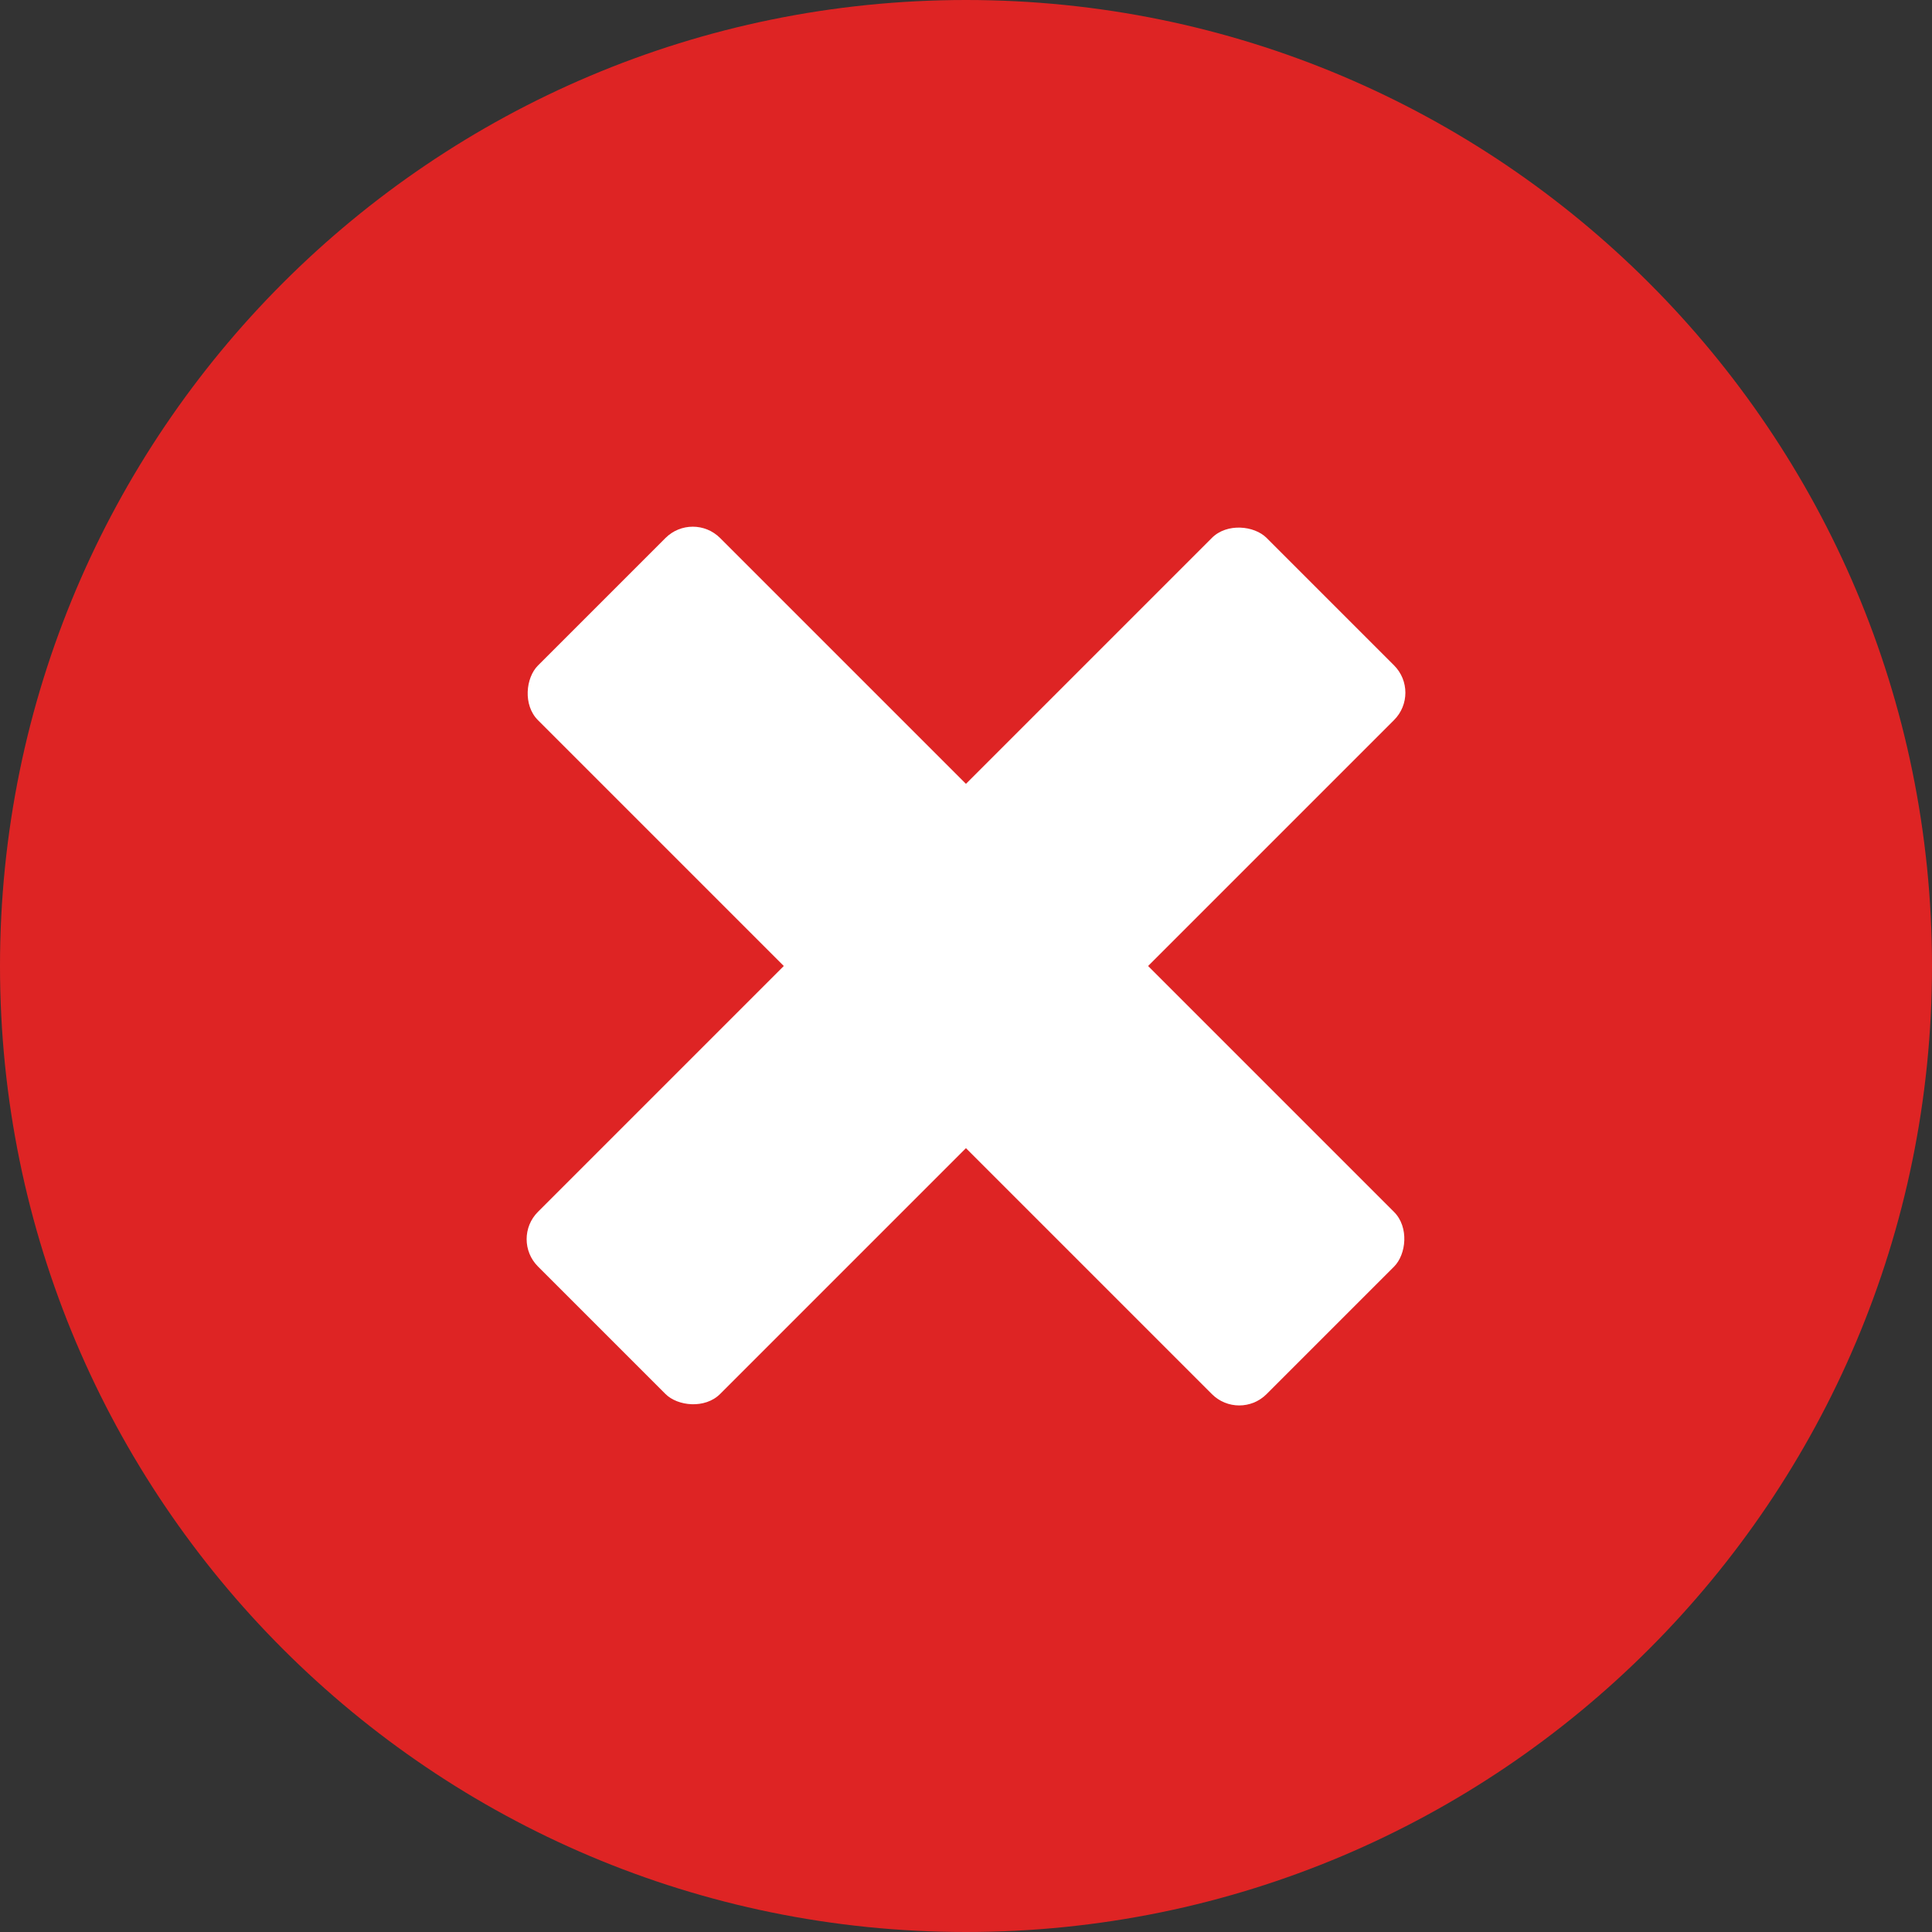 <svg width="24" height="24" viewBox="0 0 24 24" fill="none" xmlns="http://www.w3.org/2000/svg">
<rect x="0" y="0" width="24" height="24" fill="#333333" stroke="none"/>
<g clip-path="url(#clip0_1_16960)">
<path d="M12 0C5.372 0 0 5.373 0 12C0 18.627 5.372 24 12 24C18.627 24 24 18.627 24 12C24 5.373 18.627 0 12 0Z" fill="#DE2424"/>
<rect x="8.606" y="6.344" width="12.8" height="3.2" rx="0.48" transform="rotate(45 8.606 6.344)" fill="white"/>
<rect x="17.657" y="8.605" width="12.8" height="3.2" rx="0.48" transform="rotate(135 17.657 8.605)" fill="white"/>
</g>
<defs>
<clipPath id="clip0_1_16960">
<rect width="24" height="24" fill="white"/>
</clipPath>
</defs>
</svg>
